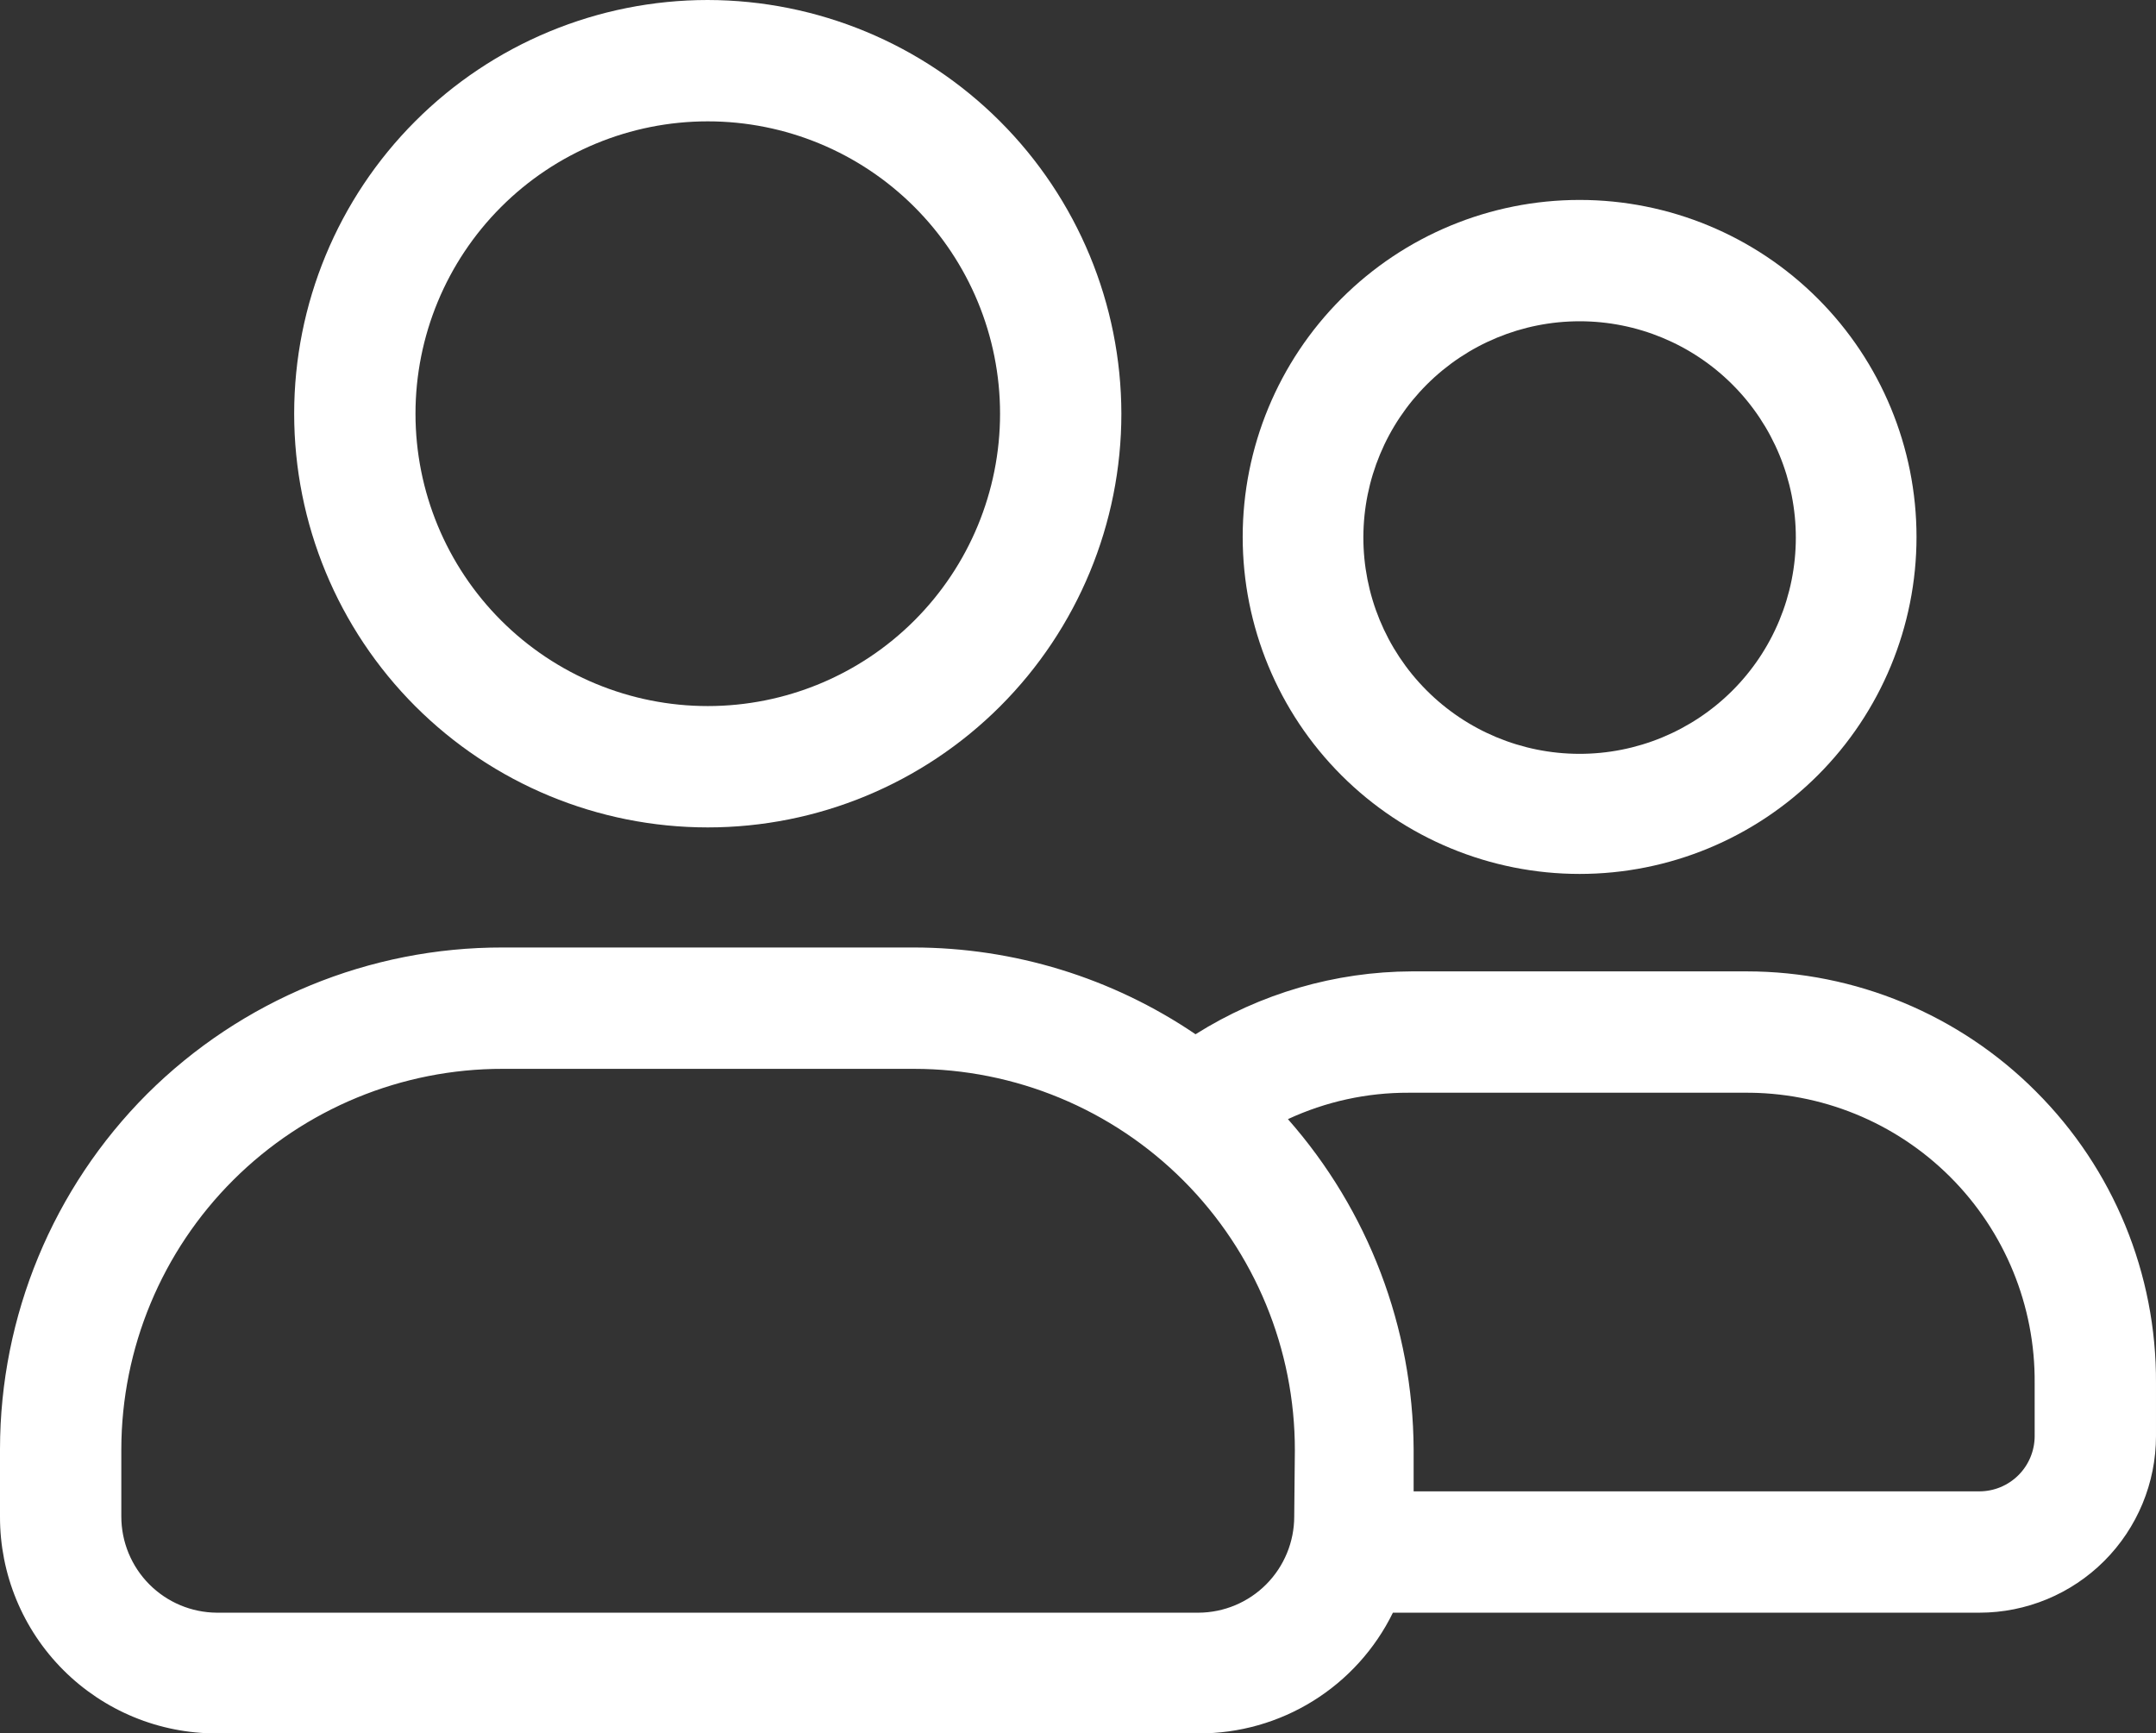 <?xml version="1.0" encoding="UTF-8" standalone="no"?>
<svg
   width="696.7pt"
   height="560pt"
   version="1.1"
   viewBox="0 0 696.7 560"
   id="svg24"
   fill="white"
   stroke-width="10"
   xmlns="http://www.w3.org/2000/svg"
   xmlns:svg="http://www.w3.org/2000/svg">
  <rect x="0" y="0" width="696.7" height="560" fill="#333333" stroke="none"/>
  <defs
     id="defs28" />
  <g
     id="g22"
     transform="translate(-1.647)">
    <path
       d="m 230.36,39.203 c 25.051,0 49.074,9.949 66.785,27.664 17.715,17.711 27.664,41.734 27.664,66.785 0,25.051 -9.949,49.074 -27.664,66.785 -17.711,17.715 -41.734,27.664 -66.785,27.664 -25.051,0 -49.074,-9.949 -66.789,-27.664 -17.711,-17.711 -27.66,-41.734 -27.66,-66.785 0,-25.051 9.949,-49.074 27.66,-66.785 17.715,-17.715 41.738,-27.664 66.789,-27.664 M 230.36,0 c -35.449,0 -69.441,14.082 -94.508,39.145 -25.062,25.066 -39.145,59.062 -39.145,94.508 0,35.445 14.082,69.441 39.145,94.508 25.066,25.062 59.059,39.145 94.508,39.145 35.445,0 69.441,-14.082 94.508,-39.145 25.062,-25.066 39.145,-59.062 39.145,-94.508 C 363.958,98.223 349.861,64.258 324.806,39.208 299.755,14.153 265.79,0.056 230.361,0.001 Z"
       id="path16" />
    <path
       d="m 512.09,103.79 c 18.543,0 36.324,7.371 49.43,20.492 13.105,13.117 20.461,30.906 20.441,49.449 -0.016,18.543 -7.406,36.32 -20.535,49.414 -13.133,13.09 -30.93,20.426 -49.473,20.391 -18.543,-0.035 -36.312,-7.441 -49.391,-20.586 -13.082,-13.141 -20.398,-30.945 -20.348,-49.488 0.055,-18.496 7.441,-36.219 20.539,-49.277 13.098,-13.058 30.84,-20.395 49.336,-20.395 m 0,-39.203 v 0.004 c -28.875,0 -56.566,11.469 -76.984,31.887 -20.418,20.418 -31.887,48.109 -31.887,76.984 0,28.875 11.469,56.566 31.887,76.984 20.418,20.418 48.109,31.887 76.984,31.887 28.875,0 56.566,-11.469 76.984,-31.887 20.418,-20.418 31.887,-48.109 31.887,-76.984 0,-28.875 -11.469,-56.566 -31.887,-76.984 -20.418,-20.418 -48.109,-31.887 -76.984,-31.887 z"
       id="path18" />
    <path
       d="m 659.55,352.61 c -24.758,-24.824 -58.375,-38.781 -93.438,-38.793 h -108.26 c -24.734,0.09 -48.945,7.129 -69.871,20.312 -26.91,-18.262 -58.68,-28.023 -91.203,-28.031 H 164.138 C 121.06,306.008 79.708,323.032 49.178,353.422 18.764,383.875 1.67,425.149 1.647,468.192 v 21.734 c -0.051,18.602 7.312,36.457 20.469,49.609 13.152,13.152 31.008,20.52 49.609,20.465 h 317.27 c 13.066,0.039 25.879,-3.598 36.977,-10.492 11.098,-6.898 20.035,-16.773 25.785,-28.508 h 189.51 c 15.137,0 29.656,-6.012 40.359,-16.715 10.703,-10.707 16.719,-25.223 16.719,-40.359 v -17.062 c 0.203,-35.344 -13.773,-69.293 -38.797,-94.25 z M 419.87,489.92 v 0.004 c 0,8.207 -3.25,16.078 -9.031,21.902 -5.785,5.82 -13.637,9.121 -21.844,9.172 h -317.27 c -8.207,-0.051 -16.059,-3.352 -21.844,-9.172 -5.785,-5.824 -9.031,-13.695 -9.031,-21.902 V 468.19 c 0.055,-32.648 13.074,-63.934 36.195,-86.98 23.125,-23.047 54.453,-35.961 87.098,-35.906 h 132.84 c 32.684,0 64.023,12.996 87.113,36.121 23.086,23.129 36.031,54.488 35.977,87.172 z m 239.27,-26 v 0.004 c 0,4.738 -1.883,9.285 -5.234,12.637 -3.356,3.352 -7.898,5.238 -12.641,5.238 h -182.81 v -13.609 c -0.203,-39.289 -14.637,-77.172 -40.621,-106.64 12.215,-5.668 25.527,-8.582 38.996,-8.531 h 108.26 c 24.992,-0.273 49.039,9.52 66.73,27.172 17.691,17.652 27.535,41.68 27.316,66.672 z"
       id="path20" />
  </g>
</svg>
